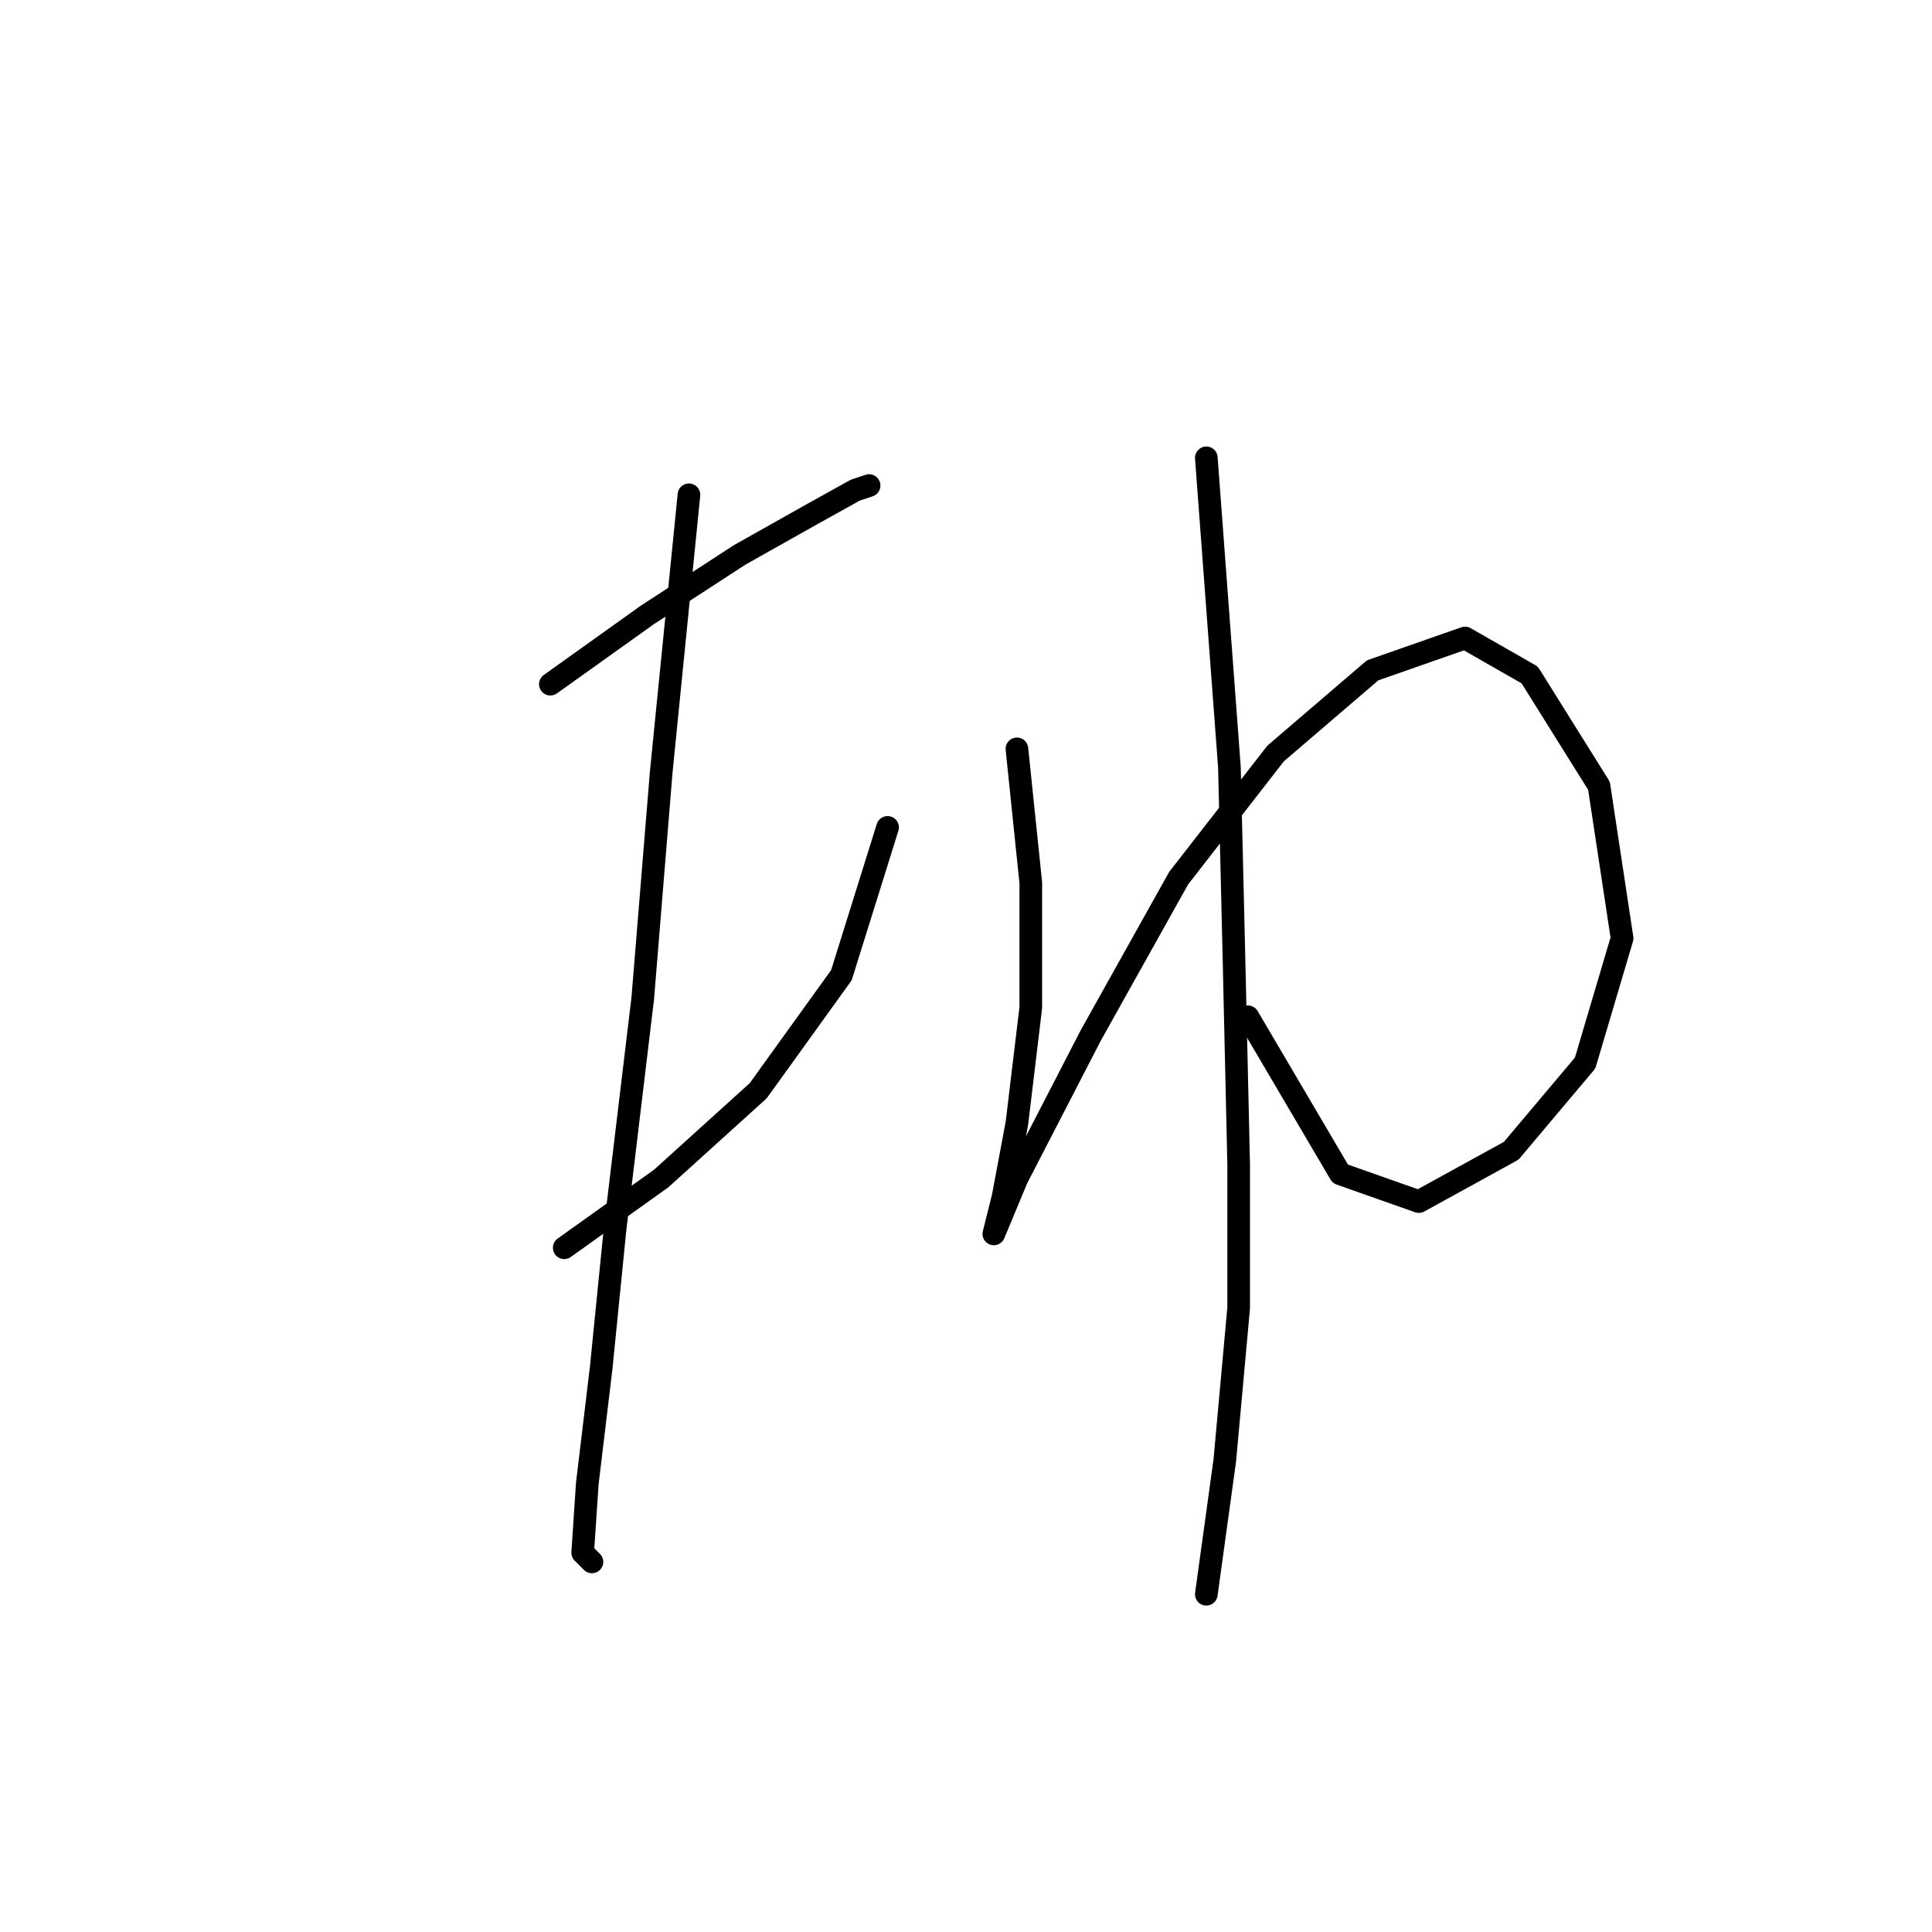 <?xml version="1.0" standalone="no"?>
    <svg width="256" height="256" xmlns="http://www.w3.org/2000/svg" version="1.1">
    <polyline stroke="black" stroke-width="3" stroke-linecap="round" fill="transparent" stroke-linejoin="round" points="72.925 90.658 85.78 81.477 98.022 73.519 107.816 68.01 113.325 64.95 115.161 64.338 115.161 64.338 " />
        <polyline stroke="black" stroke-width="3" stroke-linecap="round" fill="transparent" stroke-linejoin="round" points="74.762 165.336 87.616 156.155 100.47 144.524 111.488 129.222 117.61 109.634 117.61 109.634 " />
        <polyline stroke="black" stroke-width="3" stroke-linecap="round" fill="transparent" stroke-linejoin="round" points="91.289 65.562 87.616 102.289 85.168 132.282 81.495 162.888 79.659 181.251 77.822 196.554 77.21 205.736 78.434 206.96 78.434 206.96 " />
        <polyline stroke="black" stroke-width="3" stroke-linecap="round" fill="transparent" stroke-linejoin="round" points="134.749 99.228 136.585 116.979 136.585 133.506 134.749 148.809 132.912 158.603 131.688 163.5 131.688 163.5 134.749 156.155 144.543 137.179 156.173 116.367 169.027 99.84 181.881 88.822 194.124 84.537 202.693 89.434 211.875 104.125 214.936 124.325 210.039 140.852 200.245 152.482 188.003 159.215 177.597 155.543 165.354 134.731 165.354 134.731 " />
        <polyline stroke="black" stroke-width="3" stroke-linecap="round" fill="transparent" stroke-linejoin="round" points="159.845 60.665 162.906 101.677 163.518 127.385 164.13 154.318 164.13 173.294 162.294 193.494 159.845 211.245 159.845 211.245 " />
        </svg>